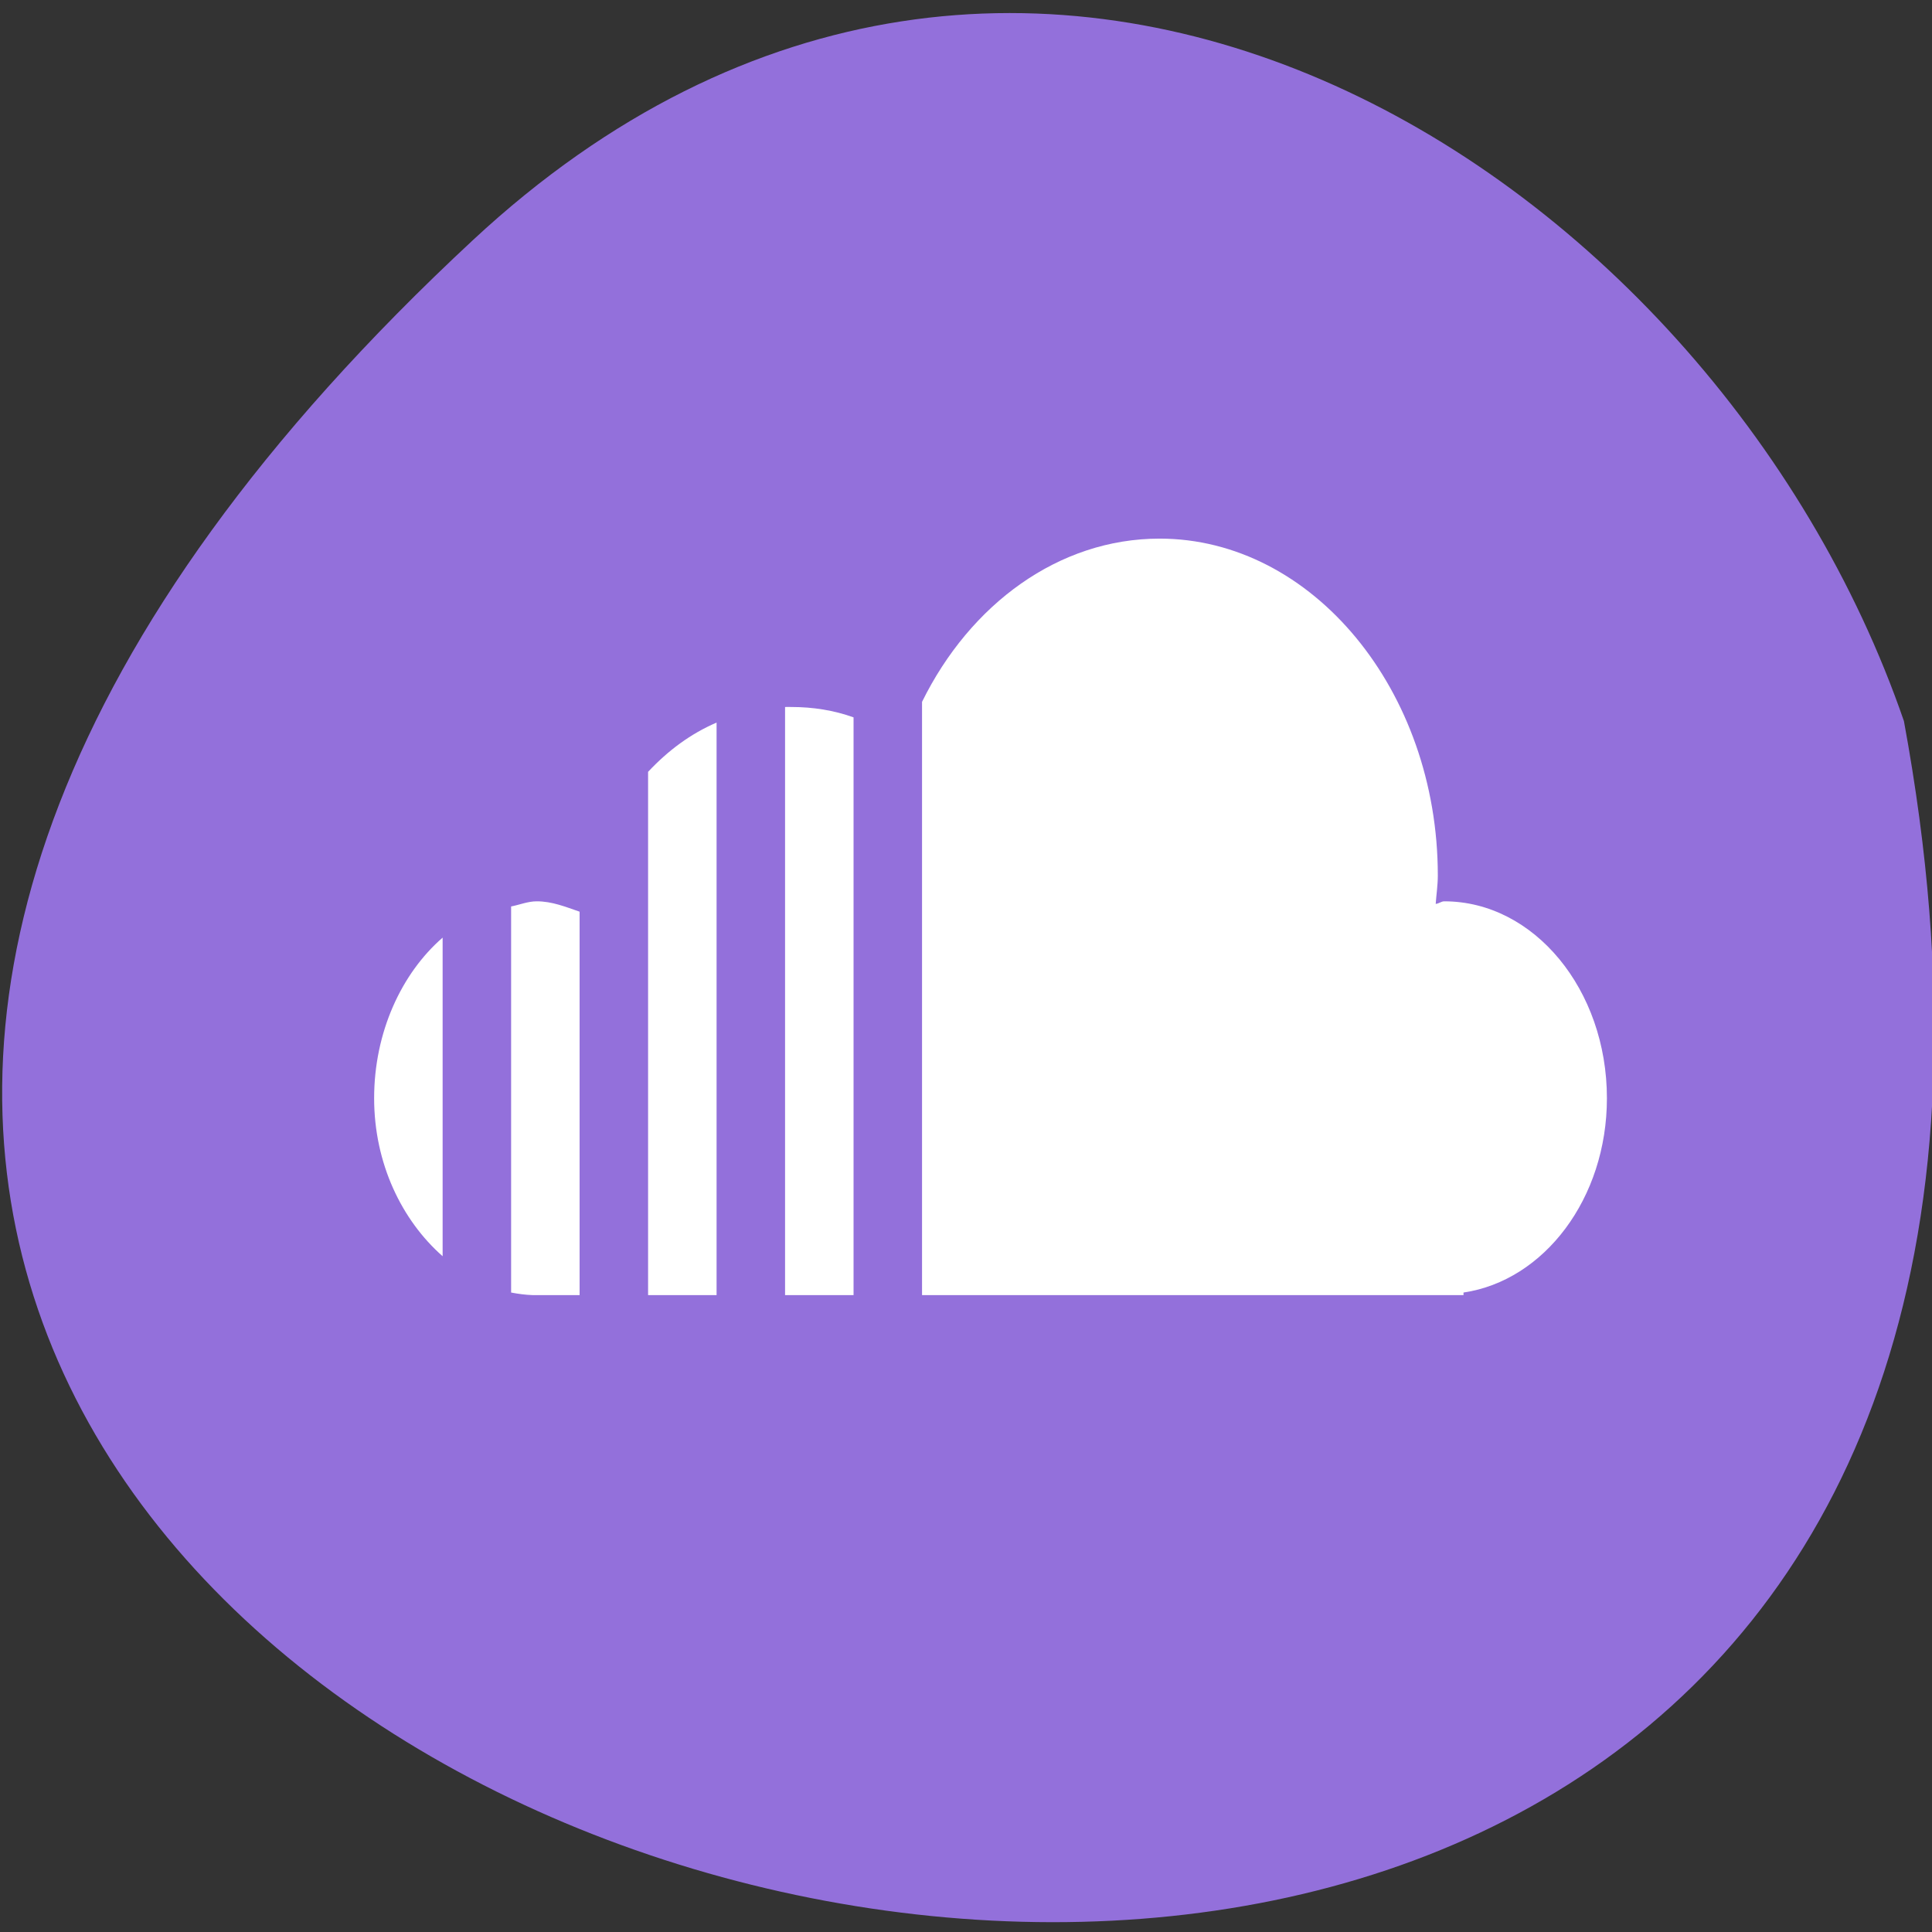<svg xmlns="http://www.w3.org/2000/svg" viewBox="0 0 256 256"><rect x="0" y="0" width="256" height="256" fill="#333333" stroke="none"/><g style="color:#000"><path d="m 62.68 31.801 c -226.71 210.75 241.2 343.53 189.6 63.746 c -25.452 -73.816 -116.81 -131.42 -189.6 -63.746 z" style="fill:#9370DB"/><path transform="matrix(9.075 0 0 10.985 22.35 -4.152)" d="M 14.469,6.875 C 12.996,6.875 11.703,7.665 11,8.844 V 16 h 7.625 0.281 V 15.969 C 20.08,15.826 21,14.837 21,13.625 c 0,-1.31 -1.065,-2.375 -2.375,-2.375 -0.044,0 -0.081,0.029 -0.125,0.031 0.01,-0.115 0.031,-0.226 0.031,-0.343 0,-2.231 -1.832,-4.063 -4.062,-4.063 z M 9,8.906 V 16 h 1 V 9.031 C 9.714,8.946 9.407,8.906 9.094,8.906 9.062,8.906 9.031,8.905 9,8.906 z M 8,9.094 C 7.621,9.229 7.296,9.428 7,9.688 V 16 H 8 V 9.094 z M 5.375,11.25 C 5.243,11.25 5.126,11.292 5,11.312 v 4.657 c 0.102,0.016 0.206,0.028 0.312,0.031 0.021,0.001 0.041,0 0.062,0 H 6 V 11.375 C 5.795,11.317 5.599,11.25 5.375,11.25 z M 4,11.688 c -0.601,0.431 -1,1.142 -1,1.937 0,0.789 0.406,1.474 1,1.906 v -3.843 z" style="fill:#fff"/></g></svg>